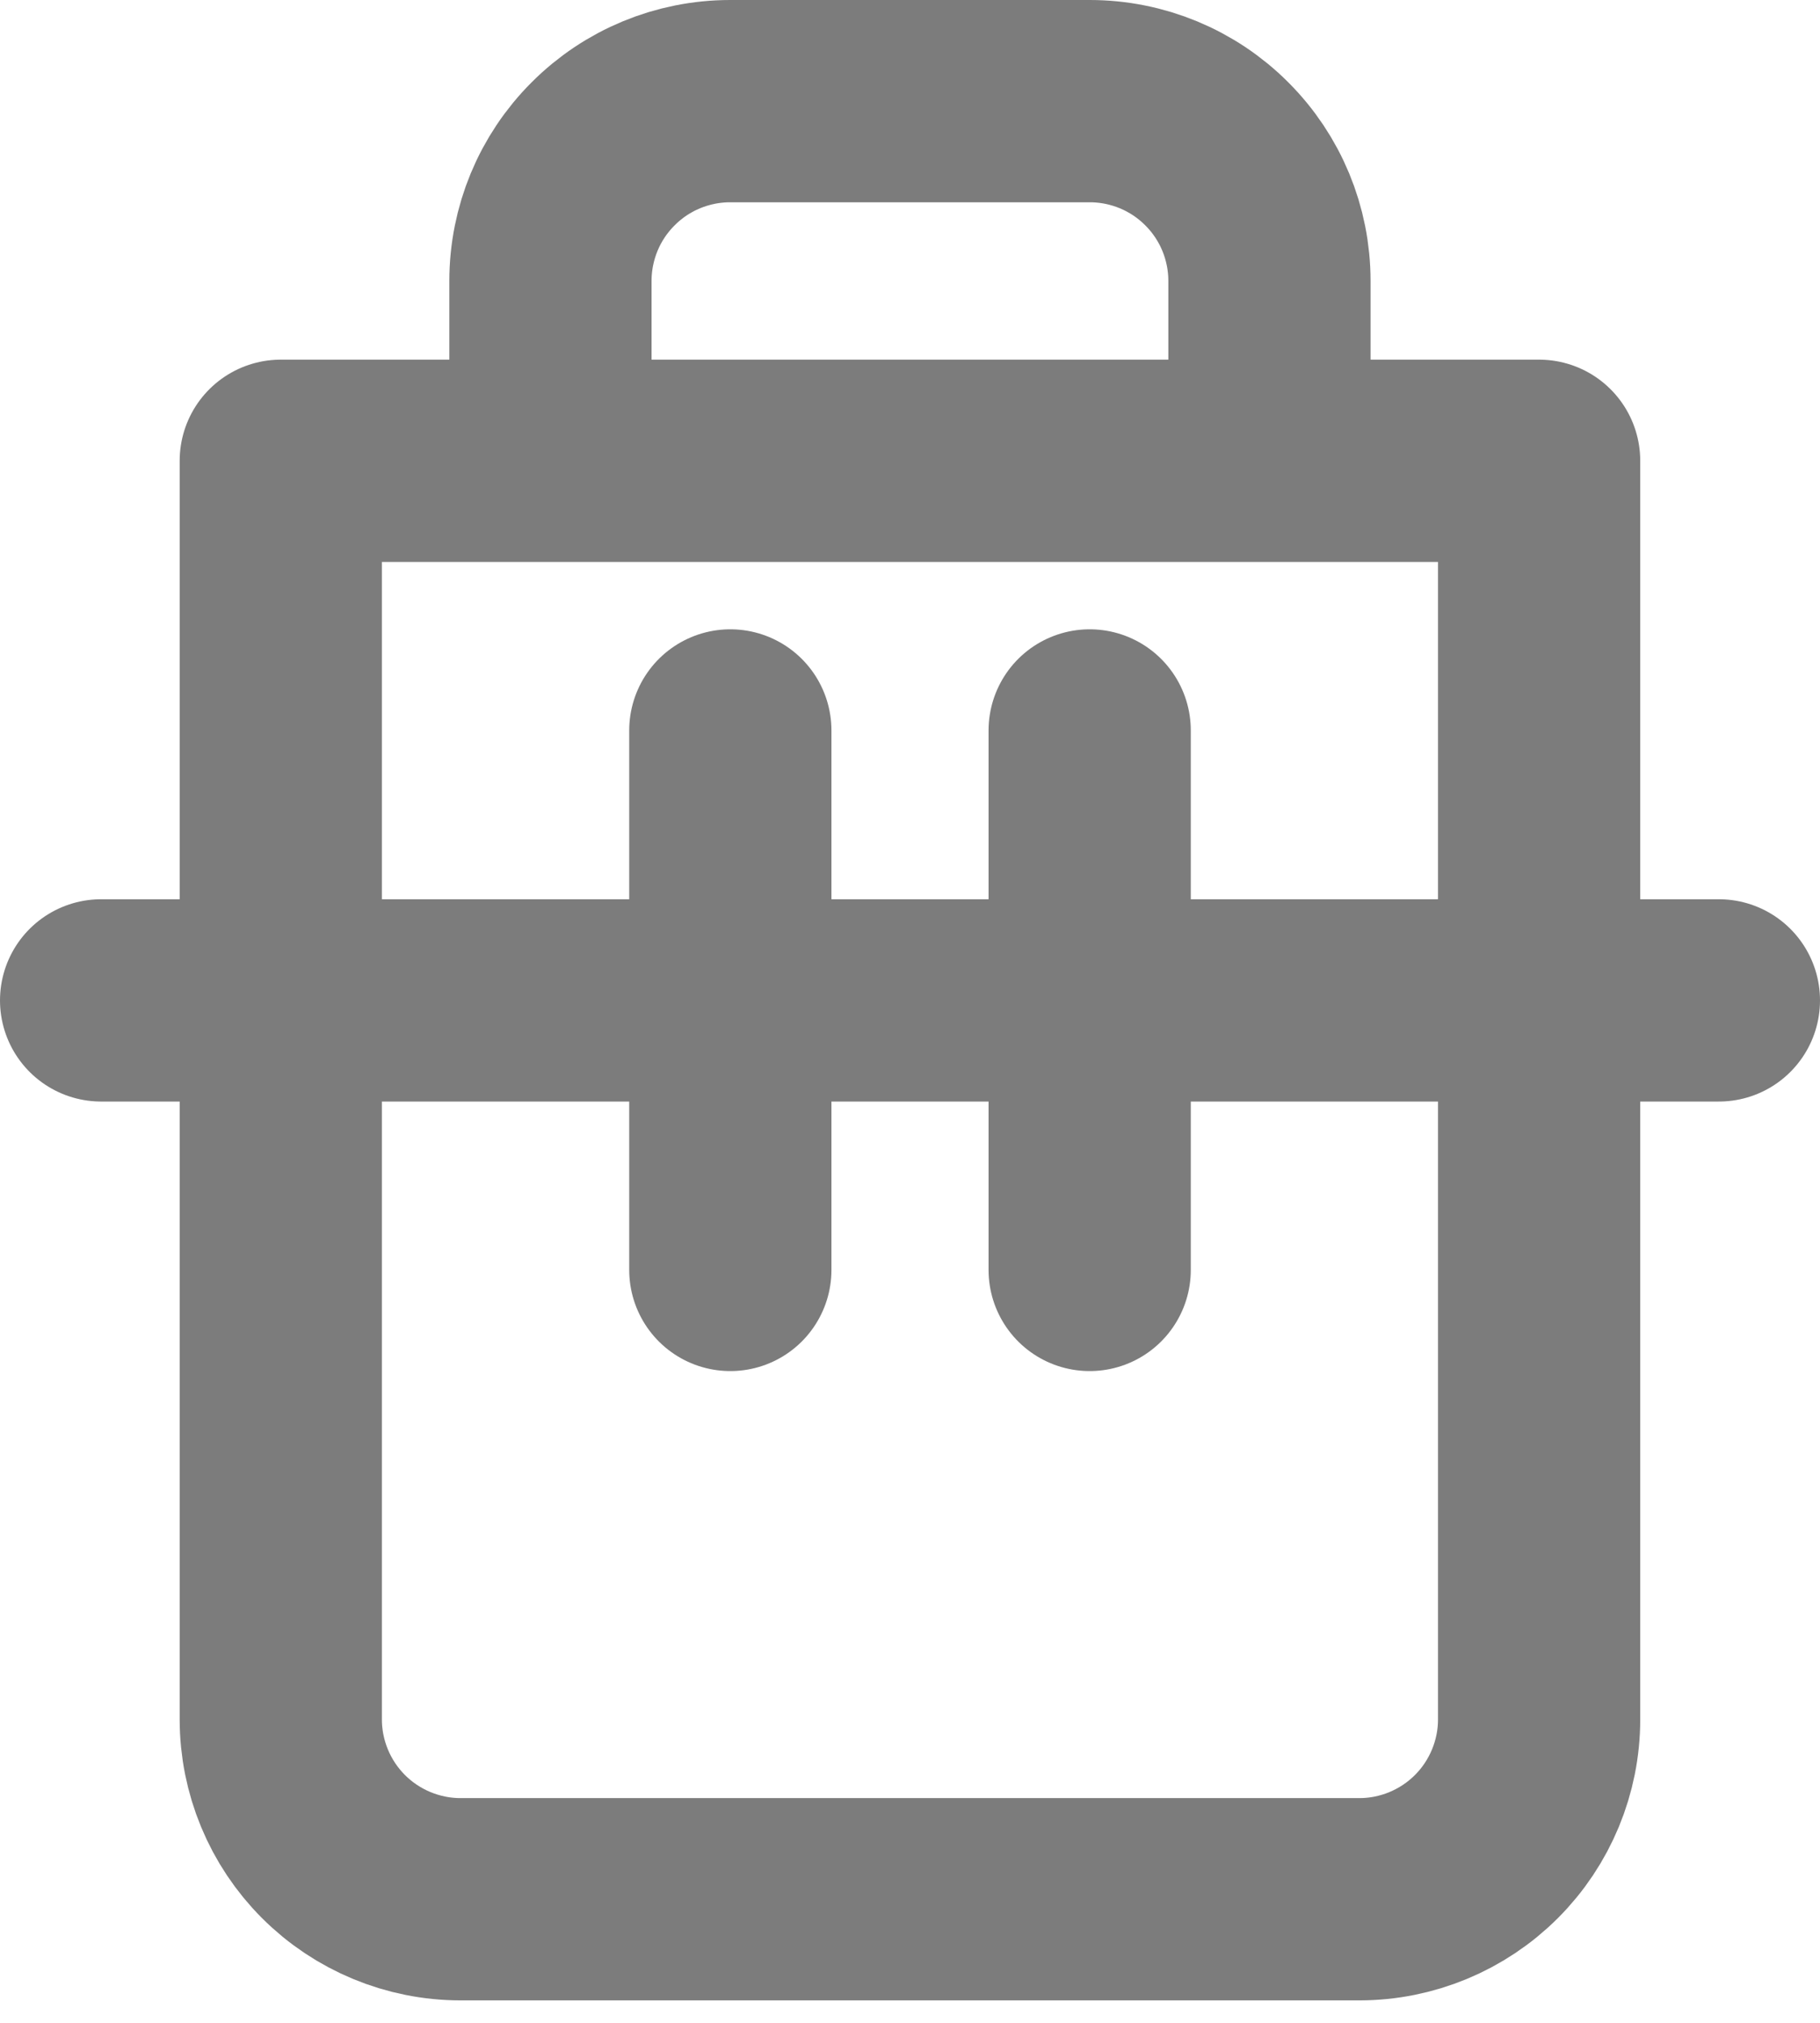 <svg width="18" height="20" viewBox="0 0 18 20" fill="none" xmlns="http://www.w3.org/2000/svg">
<path d="M1 9.891H2.778H17" stroke="#7C7C7C" stroke-width="2" stroke-linecap="round" stroke-linejoin="round"/>
<path d="M5.444 4.556V2.778C5.444 2.306 5.631 1.854 5.965 1.521C6.298 1.187 6.75 1 7.222 1H10.777C11.249 1 11.701 1.187 12.034 1.521C12.368 1.854 12.555 2.306 12.555 2.778V4.556M15.222 4.556V17C15.222 17.471 15.034 17.924 14.701 18.257C14.368 18.59 13.915 18.778 13.444 18.778H4.555C4.084 18.778 3.631 18.59 3.298 18.257C2.965 17.924 2.777 17.471 2.777 17V4.556H15.222Z" stroke="#7C7C7C" stroke-width="2" stroke-linecap="round" stroke-linejoin="round"/>
<path d="M7.223 7.222V12.556" stroke="#7C7C7C" stroke-width="2" stroke-linecap="round" stroke-linejoin="round"/>
<path d="M10.777 7.222V12.556" stroke="#7C7C7C" stroke-width="2" stroke-linecap="round" stroke-linejoin="round"/>
</svg>

